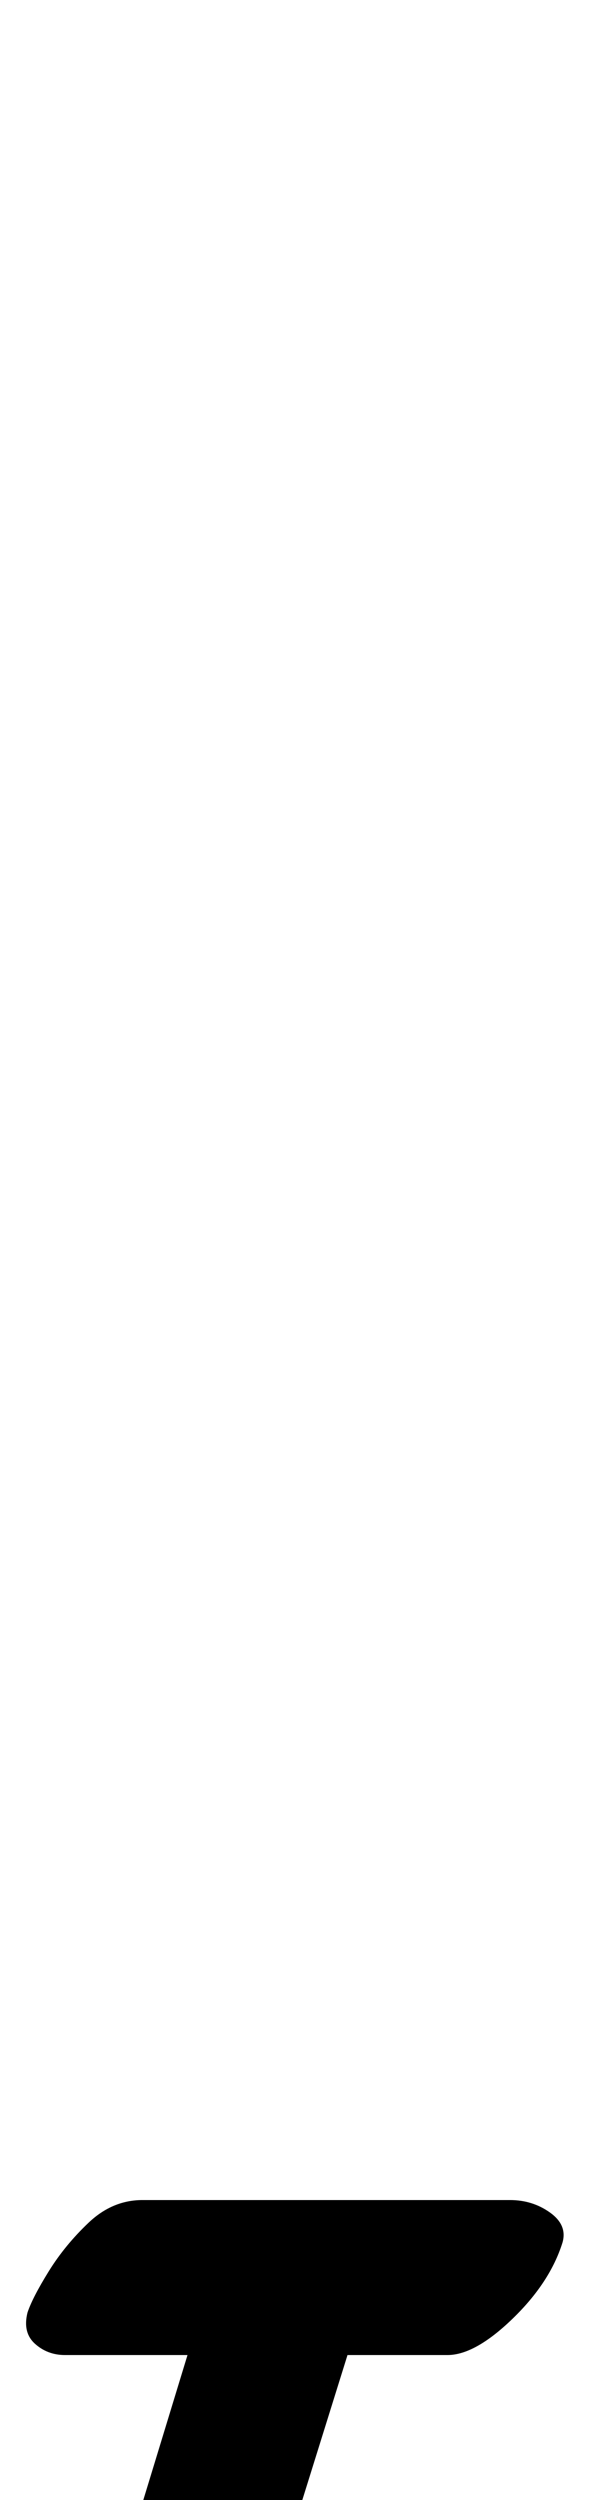 <?xml version="1.0" standalone="no"?>
<!DOCTYPE svg PUBLIC "-//W3C//DTD SVG 1.1//EN" "http://www.w3.org/Graphics/SVG/1.1/DTD/svg11.dtd" >
<svg xmlns="http://www.w3.org/2000/svg" xmlns:xlink="http://www.w3.org/1999/xlink" version="1.1" viewBox="-217 0 236 1000">
  <g transform="matrix(1 0 0 -1 0 800)">
   <path fill="currentColor"
d="M-13 -80q9 0 16 -5t5 -12q-5 -16 -20 -30.5t-26 -14.5h-40l-24 -77q-3 -11 -22 -21.5t-34 -10.5q-8 0 -10 8.5t1 18.5l25 82h-49q-7 0 -12 4.5t-3 12.5q2 6 8.5 16.5t16 19.5t21.5 9h147z" />
  </g>

</svg>
